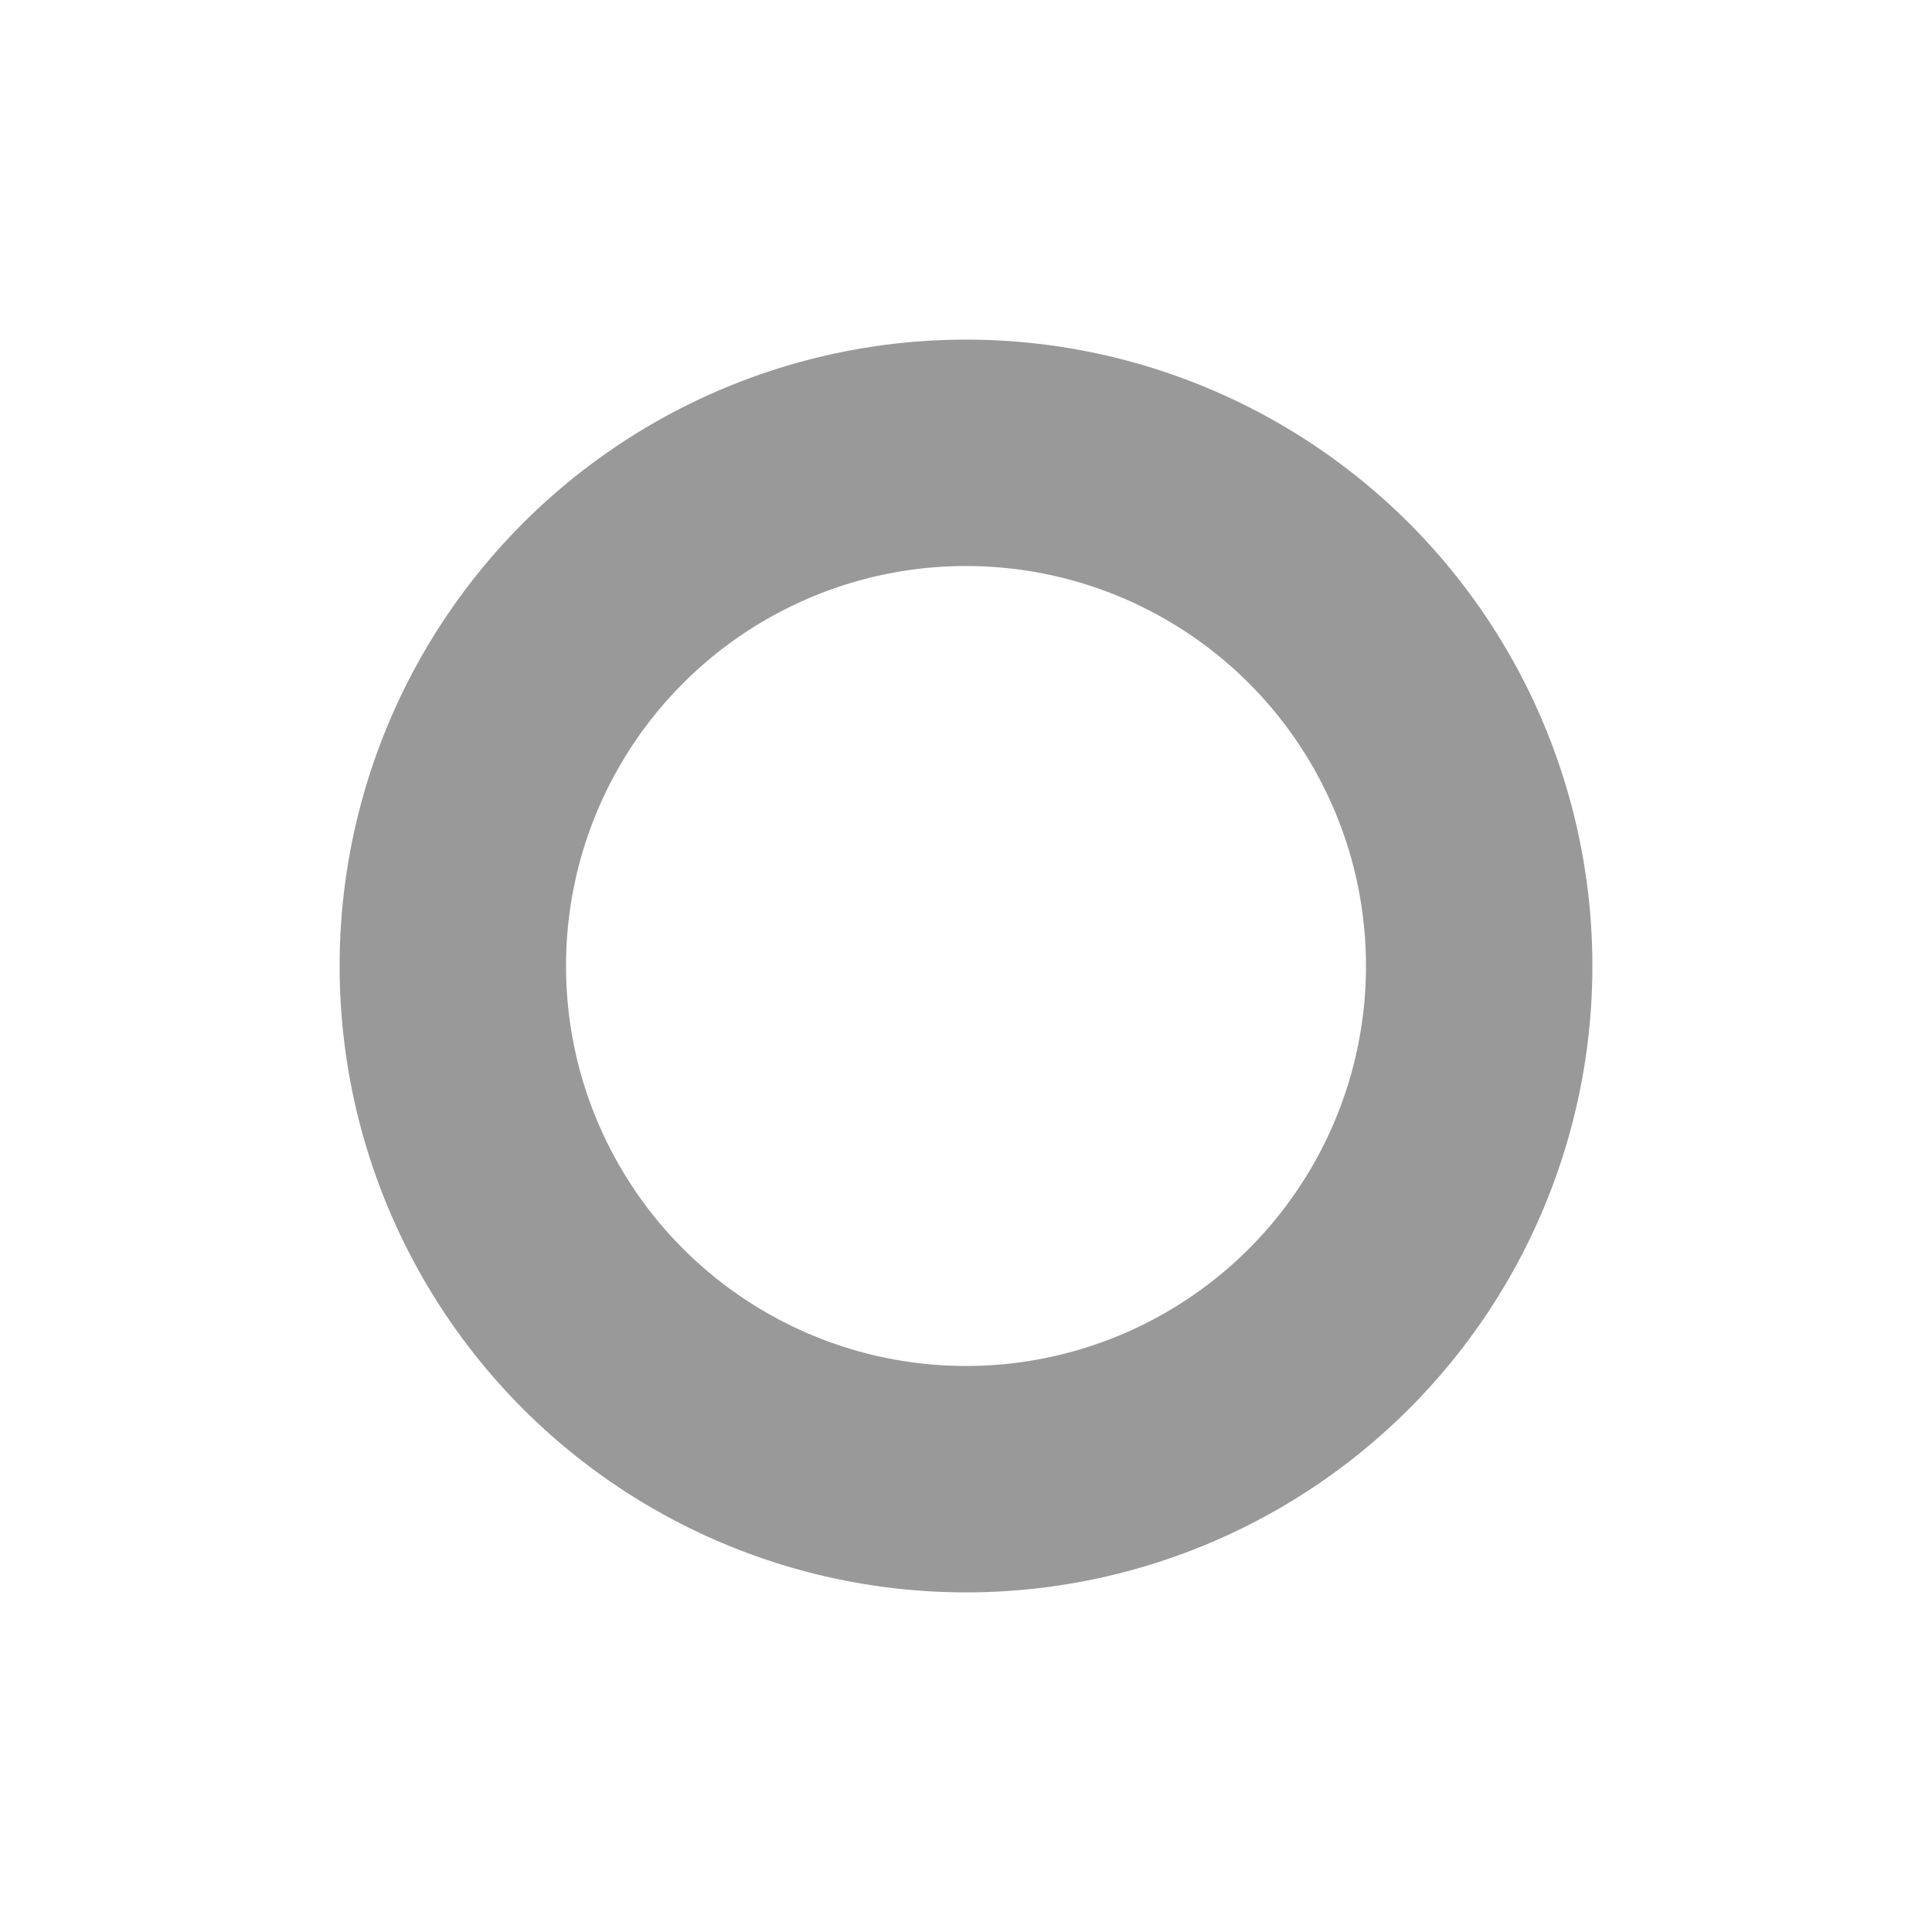<?xml version="1.0" encoding="UTF-8"?>
<svg version="1.1" viewBox="0 0 1024 1024" xmlns="http://www.w3.org/2000/svg"><circle cx="512" cy="512" r="272" fill="none" stop-color="#000000" stroke="#999" stroke-linecap="square" stroke-width="120" style="paint-order:fill markers stroke"/></svg>
